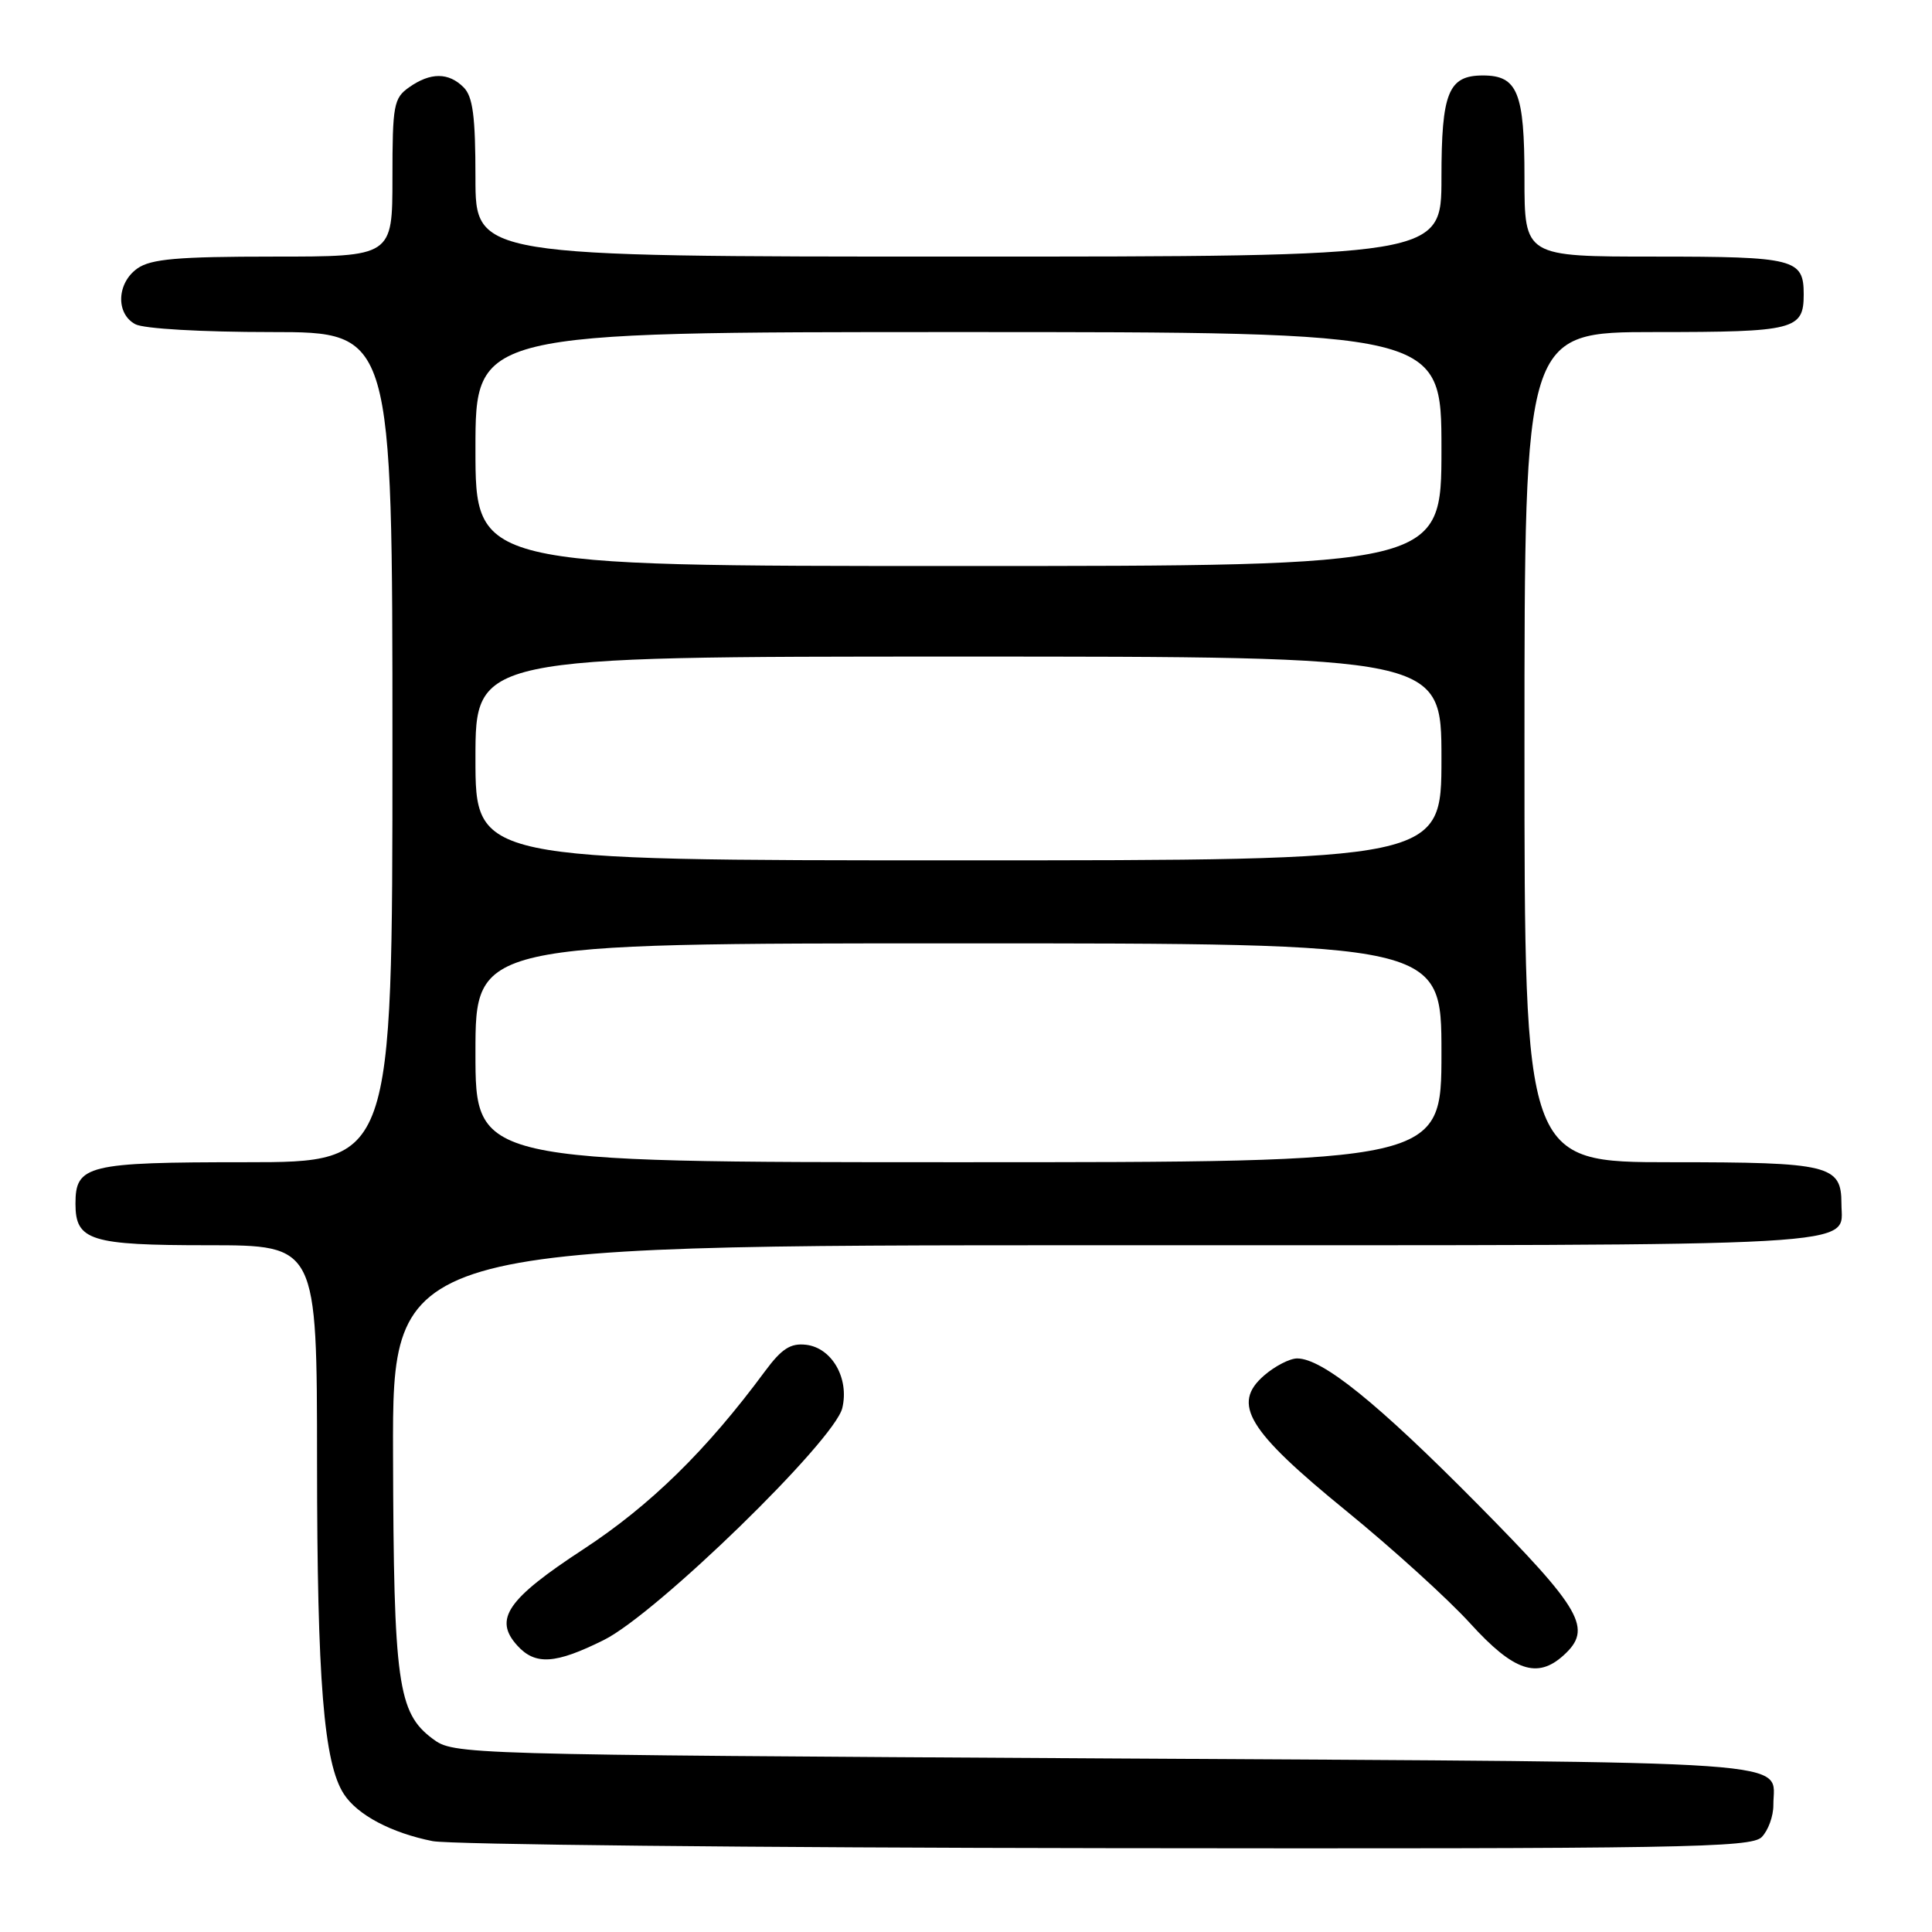 <?xml version="1.0" encoding="UTF-8" standalone="no"?>
<!DOCTYPE svg PUBLIC "-//W3C//DTD SVG 1.1//EN" "http://www.w3.org/Graphics/SVG/1.1/DTD/svg11.dtd" >
<svg xmlns="http://www.w3.org/2000/svg" xmlns:xlink="http://www.w3.org/1999/xlink" version="1.1" viewBox="0 0 256 256">
 <g >
 <path fill="currentColor"
d=" M 233.43 243.43 C 234.29 242.56 234.99 240.65 234.98 239.18 C 234.95 233.12 241.01 233.55 146.61 233.00 C 60.64 232.50 60.13 232.49 57.32 230.39 C 52.71 226.95 52.16 223.02 52.08 192.75 C 52.00 165.00 52.00 165.00 146.43 165.00 C 249.46 165.00 244.00 165.31 244.00 159.50 C 244.00 154.38 242.46 154.00 221.43 154.00 C 202.00 154.00 202.00 154.00 202.00 99.00 C 202.00 44.00 202.00 44.00 219.30 44.00 C 237.83 44.00 239.00 43.70 239.00 39.00 C 239.00 34.30 237.83 34.00 219.30 34.00 C 202.00 34.00 202.00 34.00 202.00 23.57 C 202.00 12.25 201.09 10.00 196.50 10.00 C 191.91 10.00 191.00 12.25 191.00 23.57 C 191.00 34.00 191.00 34.00 127.00 34.00 C 63.00 34.00 63.00 34.00 63.00 23.57 C 63.00 15.42 62.66 12.80 61.43 11.57 C 59.44 9.58 57.05 9.57 54.22 11.56 C 52.17 13.00 52.00 13.90 52.00 23.56 C 52.00 34.00 52.00 34.00 36.22 34.00 C 23.56 34.00 20.01 34.31 18.22 35.56 C 15.47 37.49 15.31 41.56 17.93 42.96 C 19.04 43.56 26.77 44.00 35.93 44.00 C 52.00 44.00 52.00 44.00 52.00 99.00 C 52.00 154.00 52.00 154.00 32.57 154.00 C 11.54 154.00 10.00 154.38 10.00 159.50 C 10.00 164.39 11.95 165.00 27.57 165.00 C 42.00 165.00 42.00 165.00 42.01 193.75 C 42.02 222.73 42.90 233.64 45.57 237.73 C 47.37 240.50 51.86 242.87 57.33 243.96 C 59.62 244.41 99.83 244.83 146.68 244.89 C 222.87 244.99 232.02 244.83 233.43 243.43 Z  M 207.17 219.35 C 211.08 215.81 209.67 213.35 195.75 199.27 C 182.50 185.88 175.22 180.00 171.88 180.00 C 170.91 180.00 168.94 181.01 167.51 182.25 C 163.16 186.02 165.29 189.53 178.37 200.19 C 184.49 205.18 191.90 211.90 194.83 215.13 C 200.56 221.43 203.69 222.50 207.17 219.35 Z  M 80.03 217.30 C 87.01 213.82 110.59 190.88 111.61 186.57 C 112.55 182.63 110.23 178.59 106.81 178.19 C 104.75 177.95 103.58 178.71 101.37 181.69 C 93.63 192.17 86.18 199.47 77.29 205.29 C 67.19 211.90 65.38 214.55 68.54 218.04 C 70.93 220.68 73.59 220.51 80.03 217.30 Z  M 63.00 139.50 C 63.00 125.00 63.00 125.00 127.00 125.00 C 191.00 125.00 191.00 125.00 191.00 139.50 C 191.00 154.00 191.00 154.00 127.00 154.00 C 63.00 154.00 63.00 154.00 63.00 139.50 Z  M 63.00 100.50 C 63.00 87.00 63.00 87.00 127.00 87.00 C 191.00 87.00 191.00 87.00 191.00 100.50 C 191.00 114.00 191.00 114.00 127.00 114.00 C 63.00 114.00 63.00 114.00 63.00 100.50 Z  M 63.00 59.50 C 63.00 44.00 63.00 44.00 127.00 44.00 C 191.00 44.00 191.00 44.00 191.00 59.50 C 191.00 75.00 191.00 75.00 127.00 75.00 C 63.00 75.00 63.00 75.00 63.00 59.50 Z "/>
</g>
</svg>